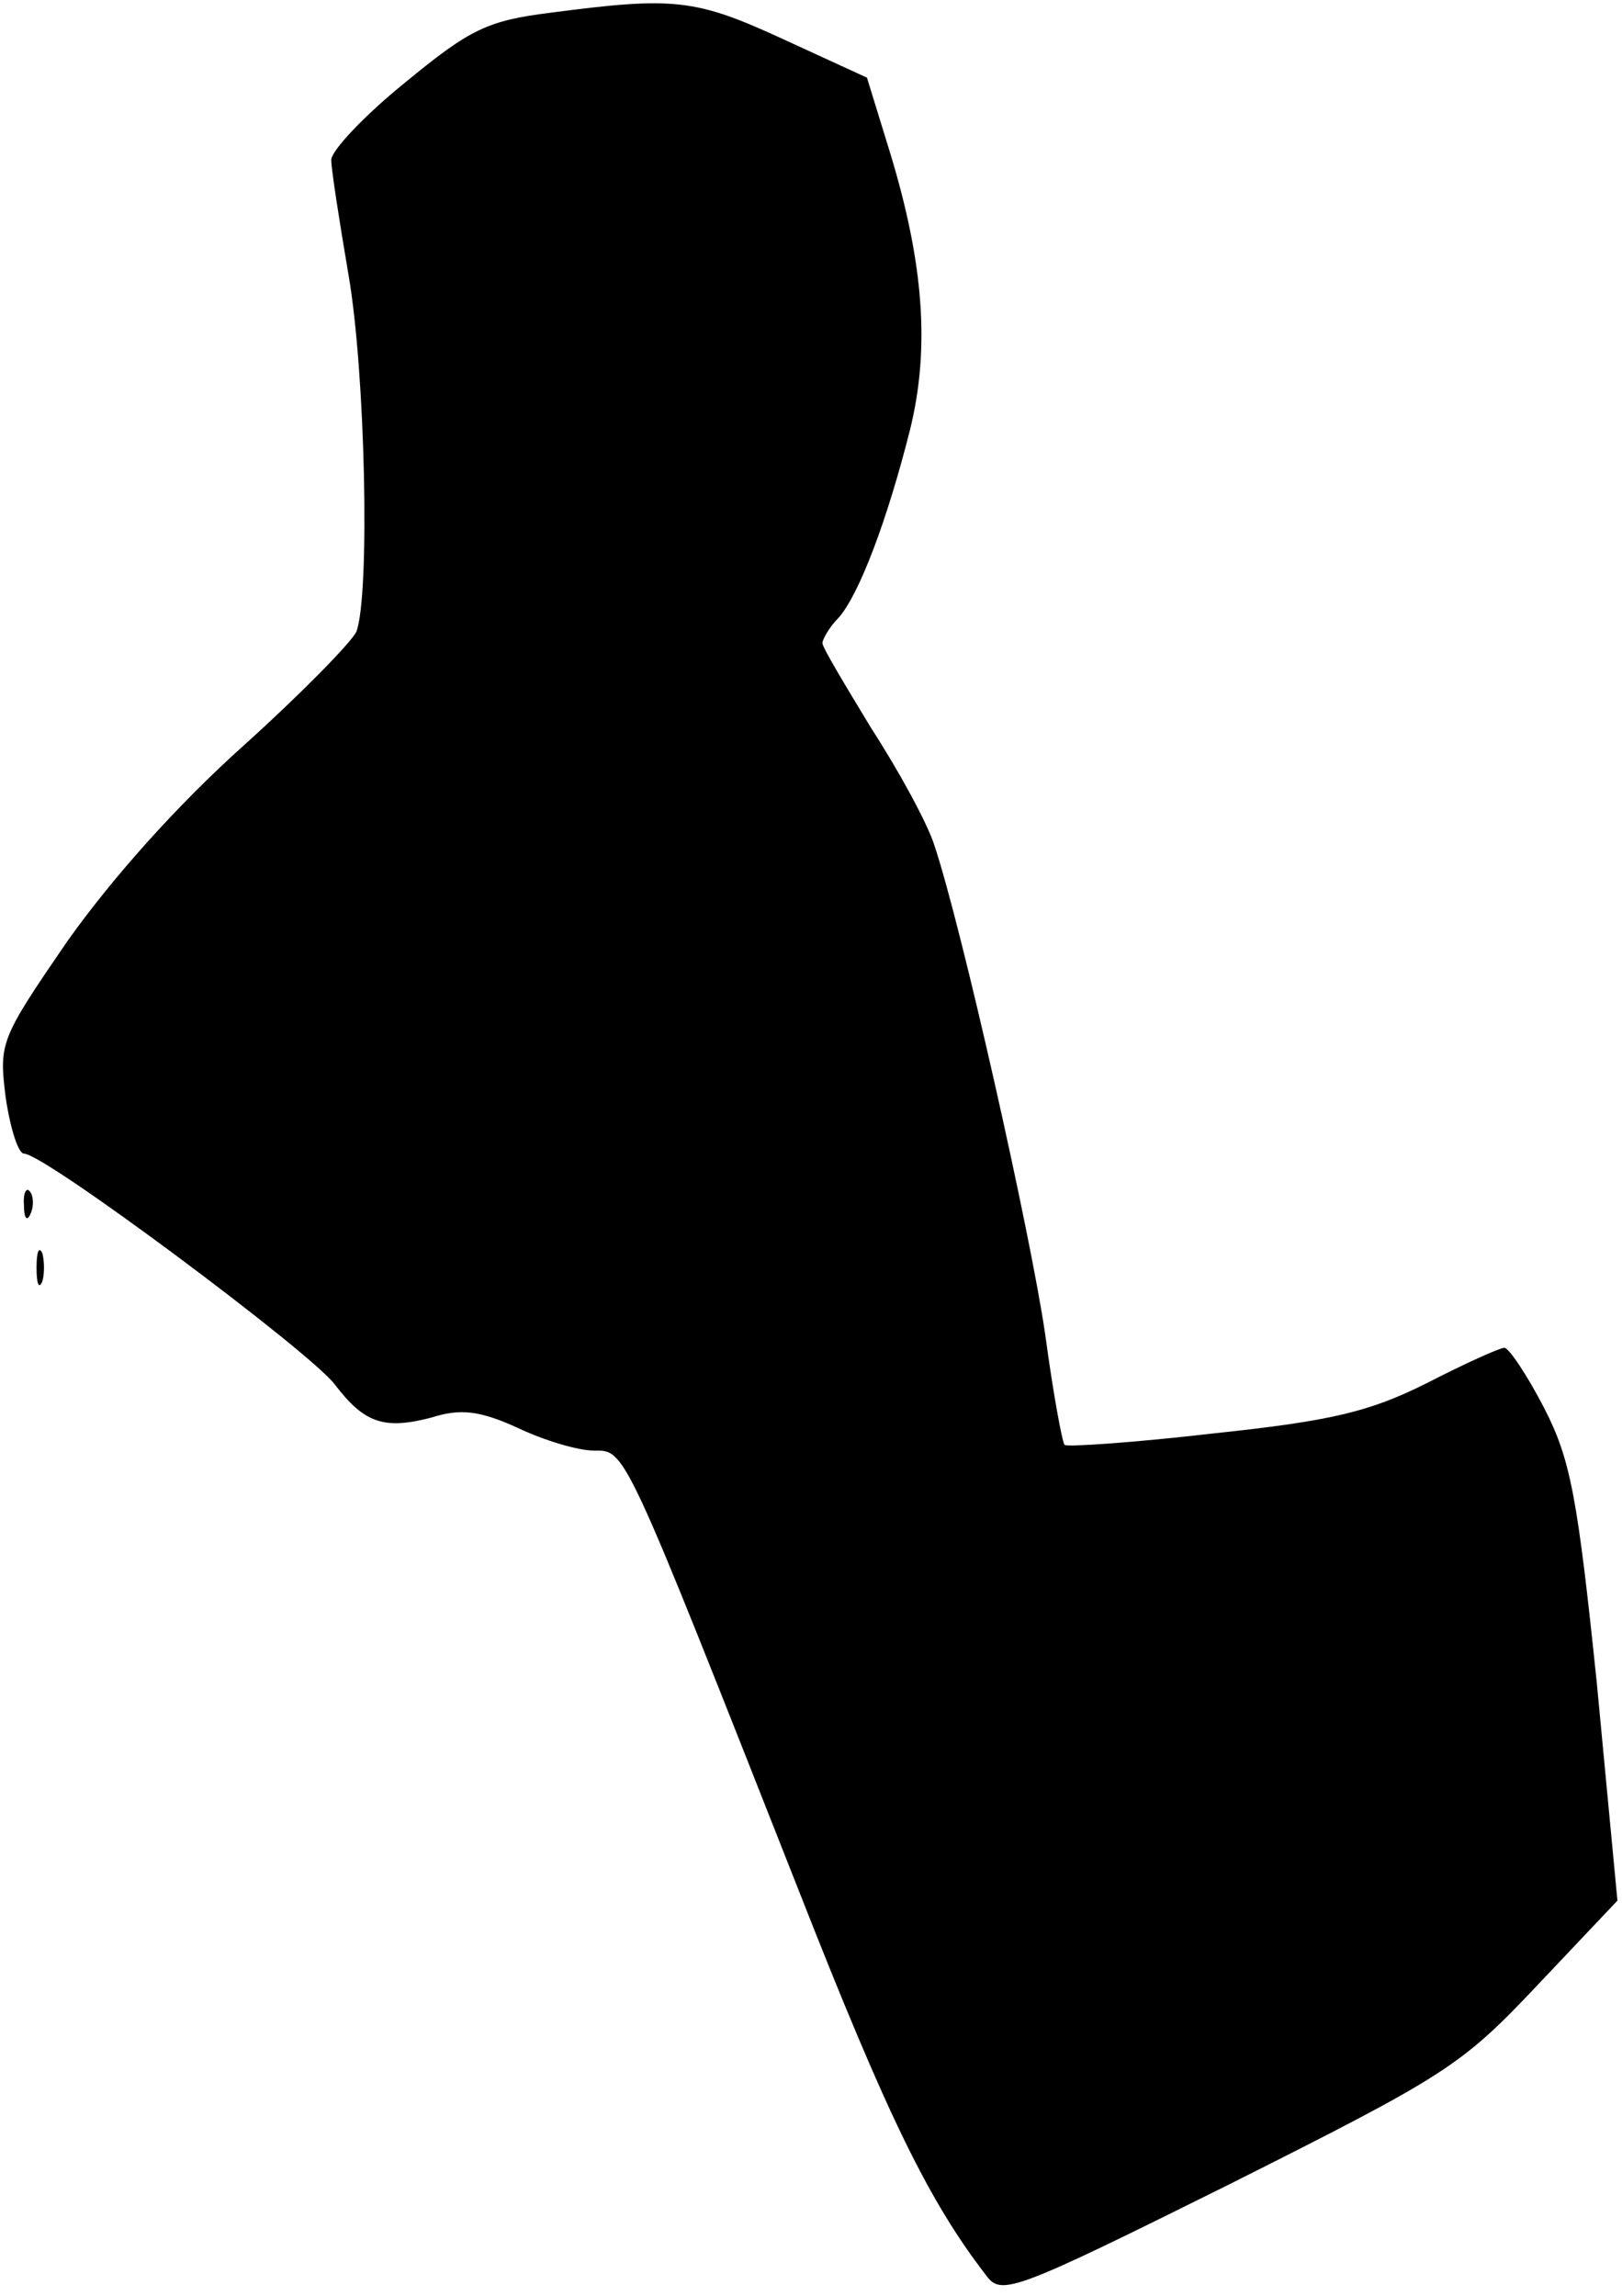 <?xml version="1.0" standalone="no"?>
<!DOCTYPE svg PUBLIC "-//W3C//DTD SVG 20010904//EN"
 "http://www.w3.org/TR/2001/REC-SVG-20010904/DTD/svg10.dtd">
<svg version="1.0" xmlns="http://www.w3.org/2000/svg"
 width="142pt" height="201pt" viewBox="0 0 142 201"
 preserveAspectRatio="xMidYMid meet">
<g transform="translate(0,201) scale(0.1,-0.1)"
fill="#000000" stroke="none">
<path fill="#000000" stroke="none" d="M483 1999 c-56 -7 -71 -14 -128 -61
-36 -29 -65 -60 -65 -68 0 -8 7 -53 15 -100 15 -86 19 -281 7 -313 -4 -9 -49
-55 -99 -100 -58 -52 -115 -116 -154 -171 -59 -86 -60 -89 -54 -137 4 -27 11
-49 16 -49 18 0 251 -174 272 -202 26 -34 43 -40 85 -29 25 8 42 6 75 -9 23
-11 53 -20 67 -20 28 0 25 6 180 -387 77 -196 113 -270 164 -336 13 -17 26
-12 213 81 189 95 202 103 269 174 l70 74 -18 190 c-17 164 -23 196 -46 241
-15 29 -31 53 -35 53 -4 0 -35 -14 -68 -31 -50 -25 -83 -33 -187 -44 -69 -8
-128 -12 -130 -10 -2 2 -10 45 -17 97 -13 89 -73 356 -97 428 -6 19 -31 65
-55 102 -23 38 -43 71 -43 75 0 3 6 14 14 22 18 20 43 86 63 166 17 70 12 144
-18 242 l-20 65 -74 34 c-76 35 -95 37 -202 23z"/>
<path fill="#000000" stroke="none" d="M21 954 c0 -11 3 -14 6 -6 3 7 2 16 -1
19 -3 4 -6 -2 -5 -13z"/>
<path fill="#000000" stroke="none" d="M32 900 c0 -14 2 -19 5 -12 2 6 2 18 0
25 -3 6 -5 1 -5 -13z"/>
</g>
</svg>
